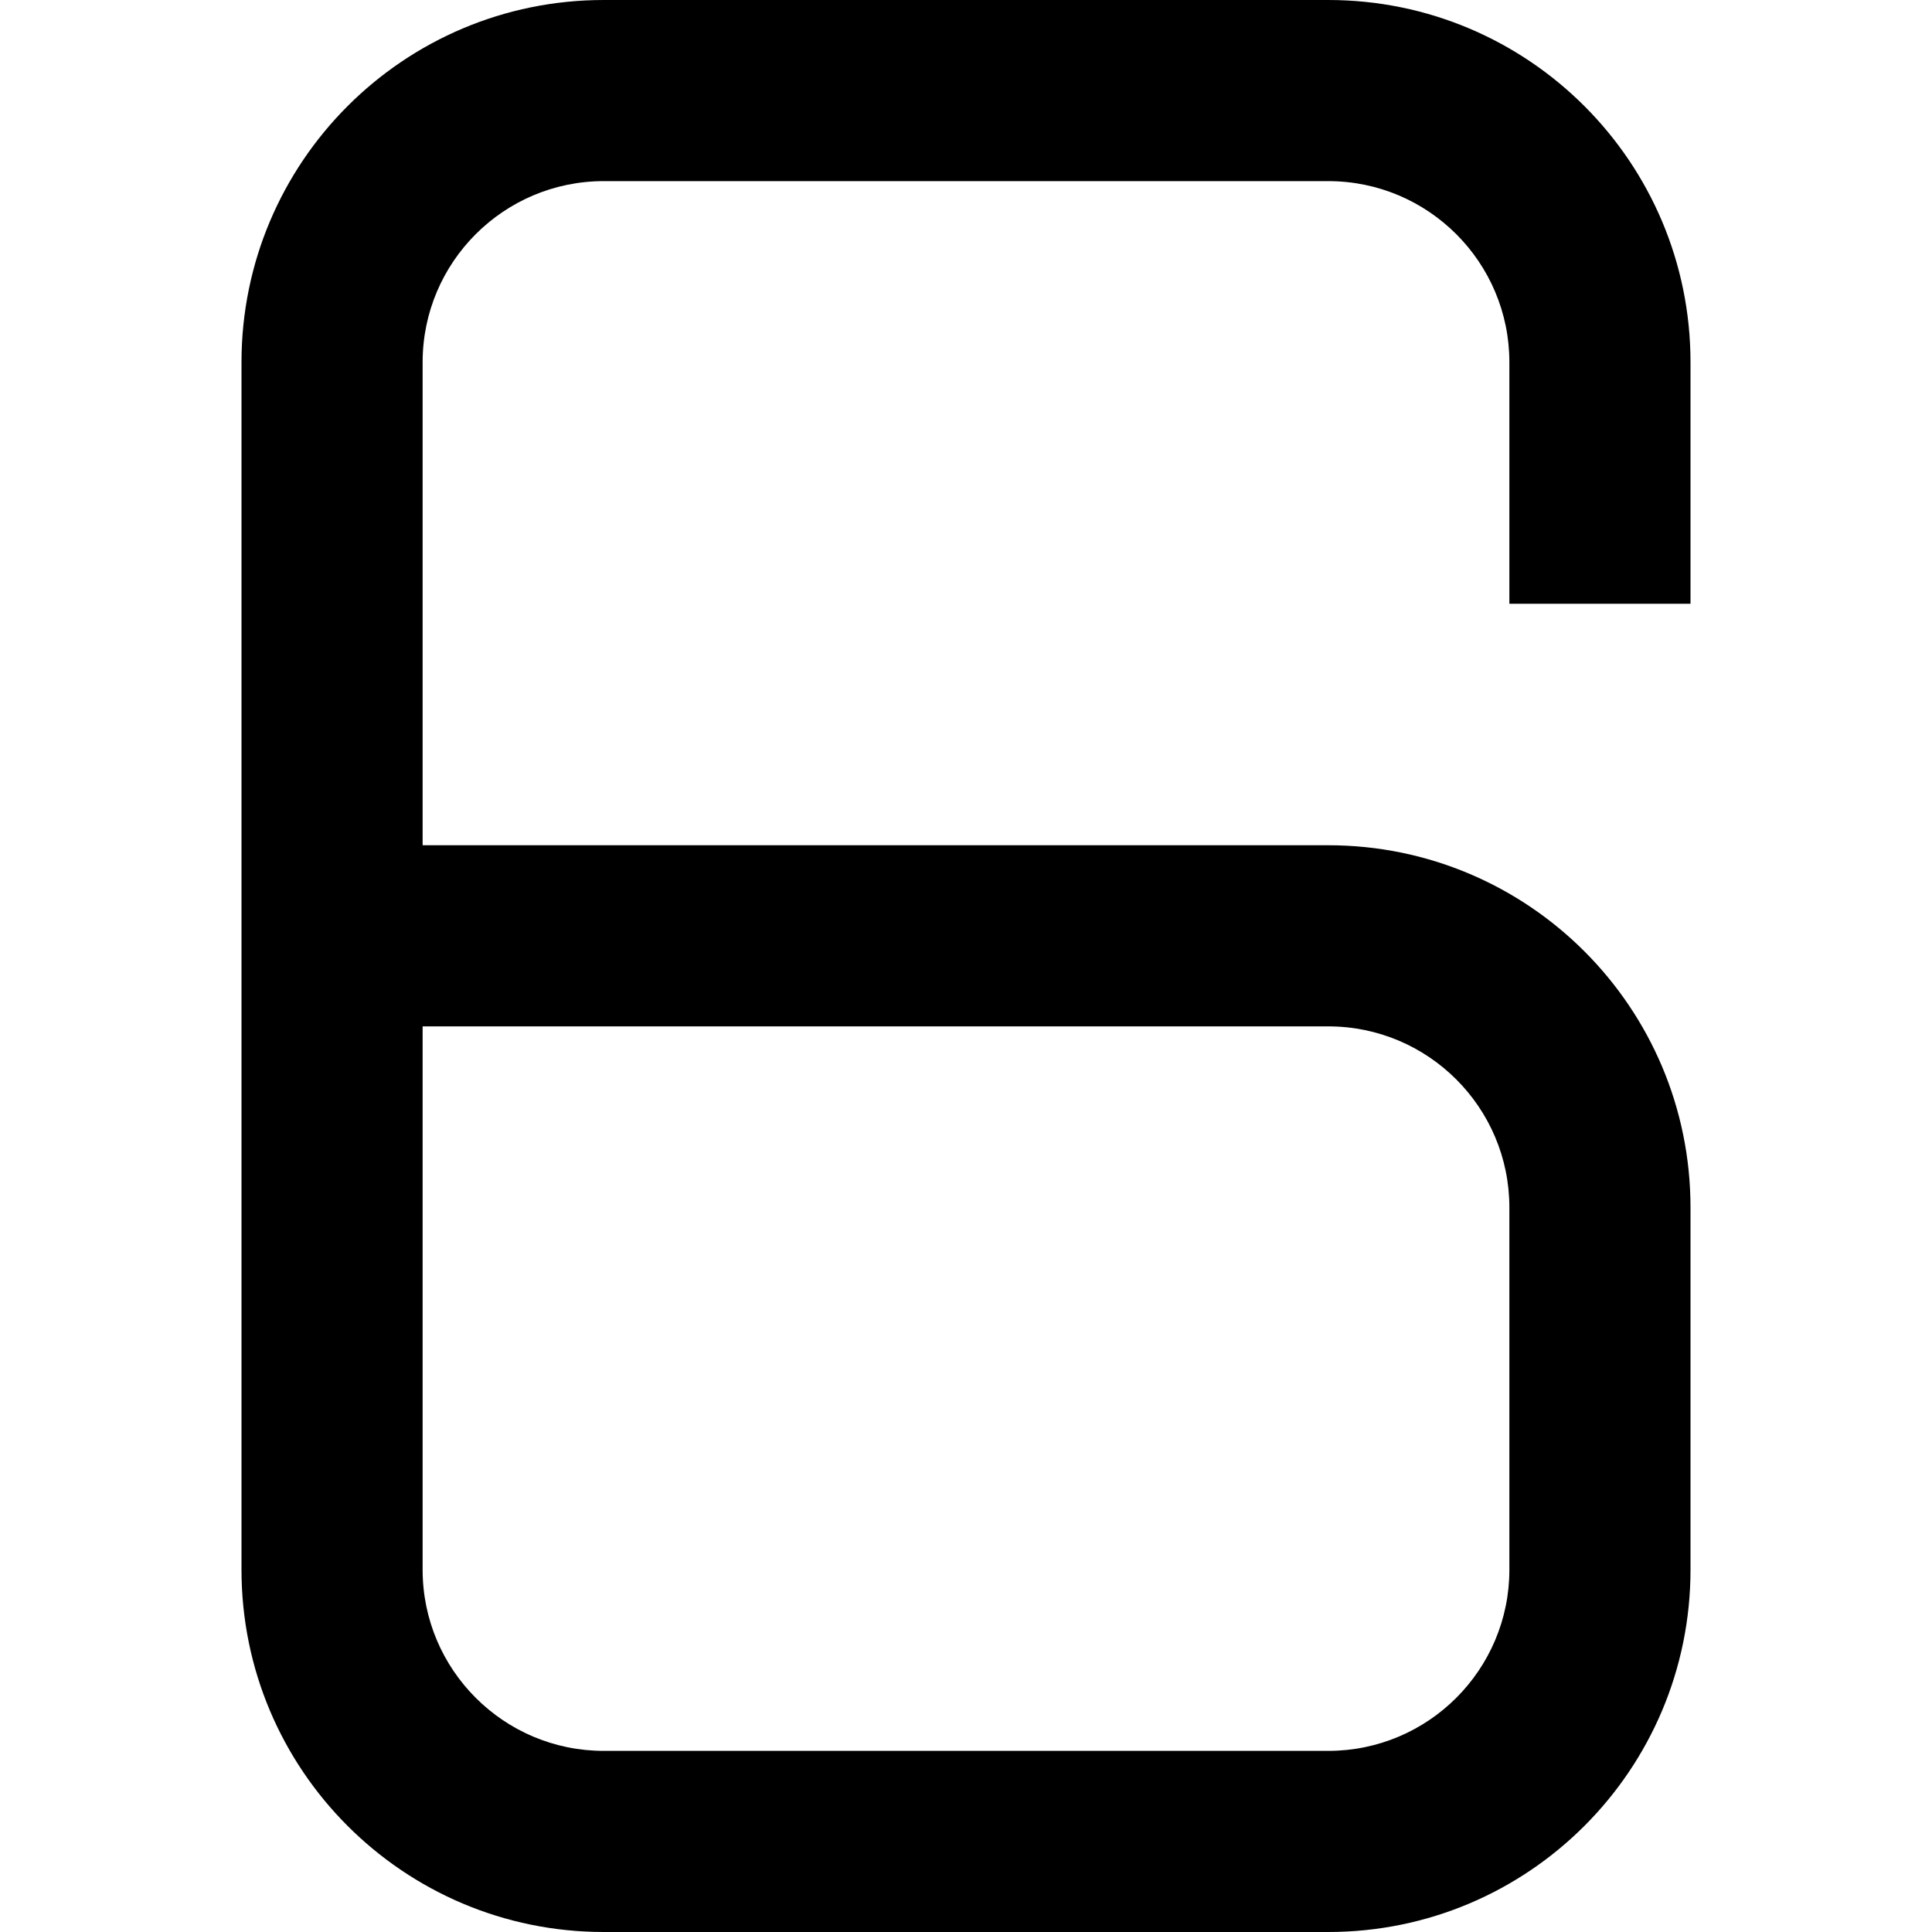 <svg width="16" height="16" viewBox="0 0 16 16" fill="none" xmlns="http://www.w3.org/2000/svg">
<path fill-rule="evenodd" clip-rule="evenodd" d="M2 3C2 1.343 3.343 0 5 0H11C12.657 0 14 1.343 14 3V5H12.5V3C12.5 2.172 11.828 1.5 11 1.5H5C4.172 1.5 3.5 2.172 3.5 3V7H11C12.657 7 14 8.343 14 10V13C14 14.657 12.657 16 11 16H5C3.343 16 2 14.657 2 13V3ZM3.5 8.5V13C3.5 13.828 4.172 14.5 5 14.5H11C11.828 14.5 12.5 13.828 12.5 13V10C12.5 9.172 11.828 8.5 11 8.5H3.5Z" fill="black"/>
</svg>
